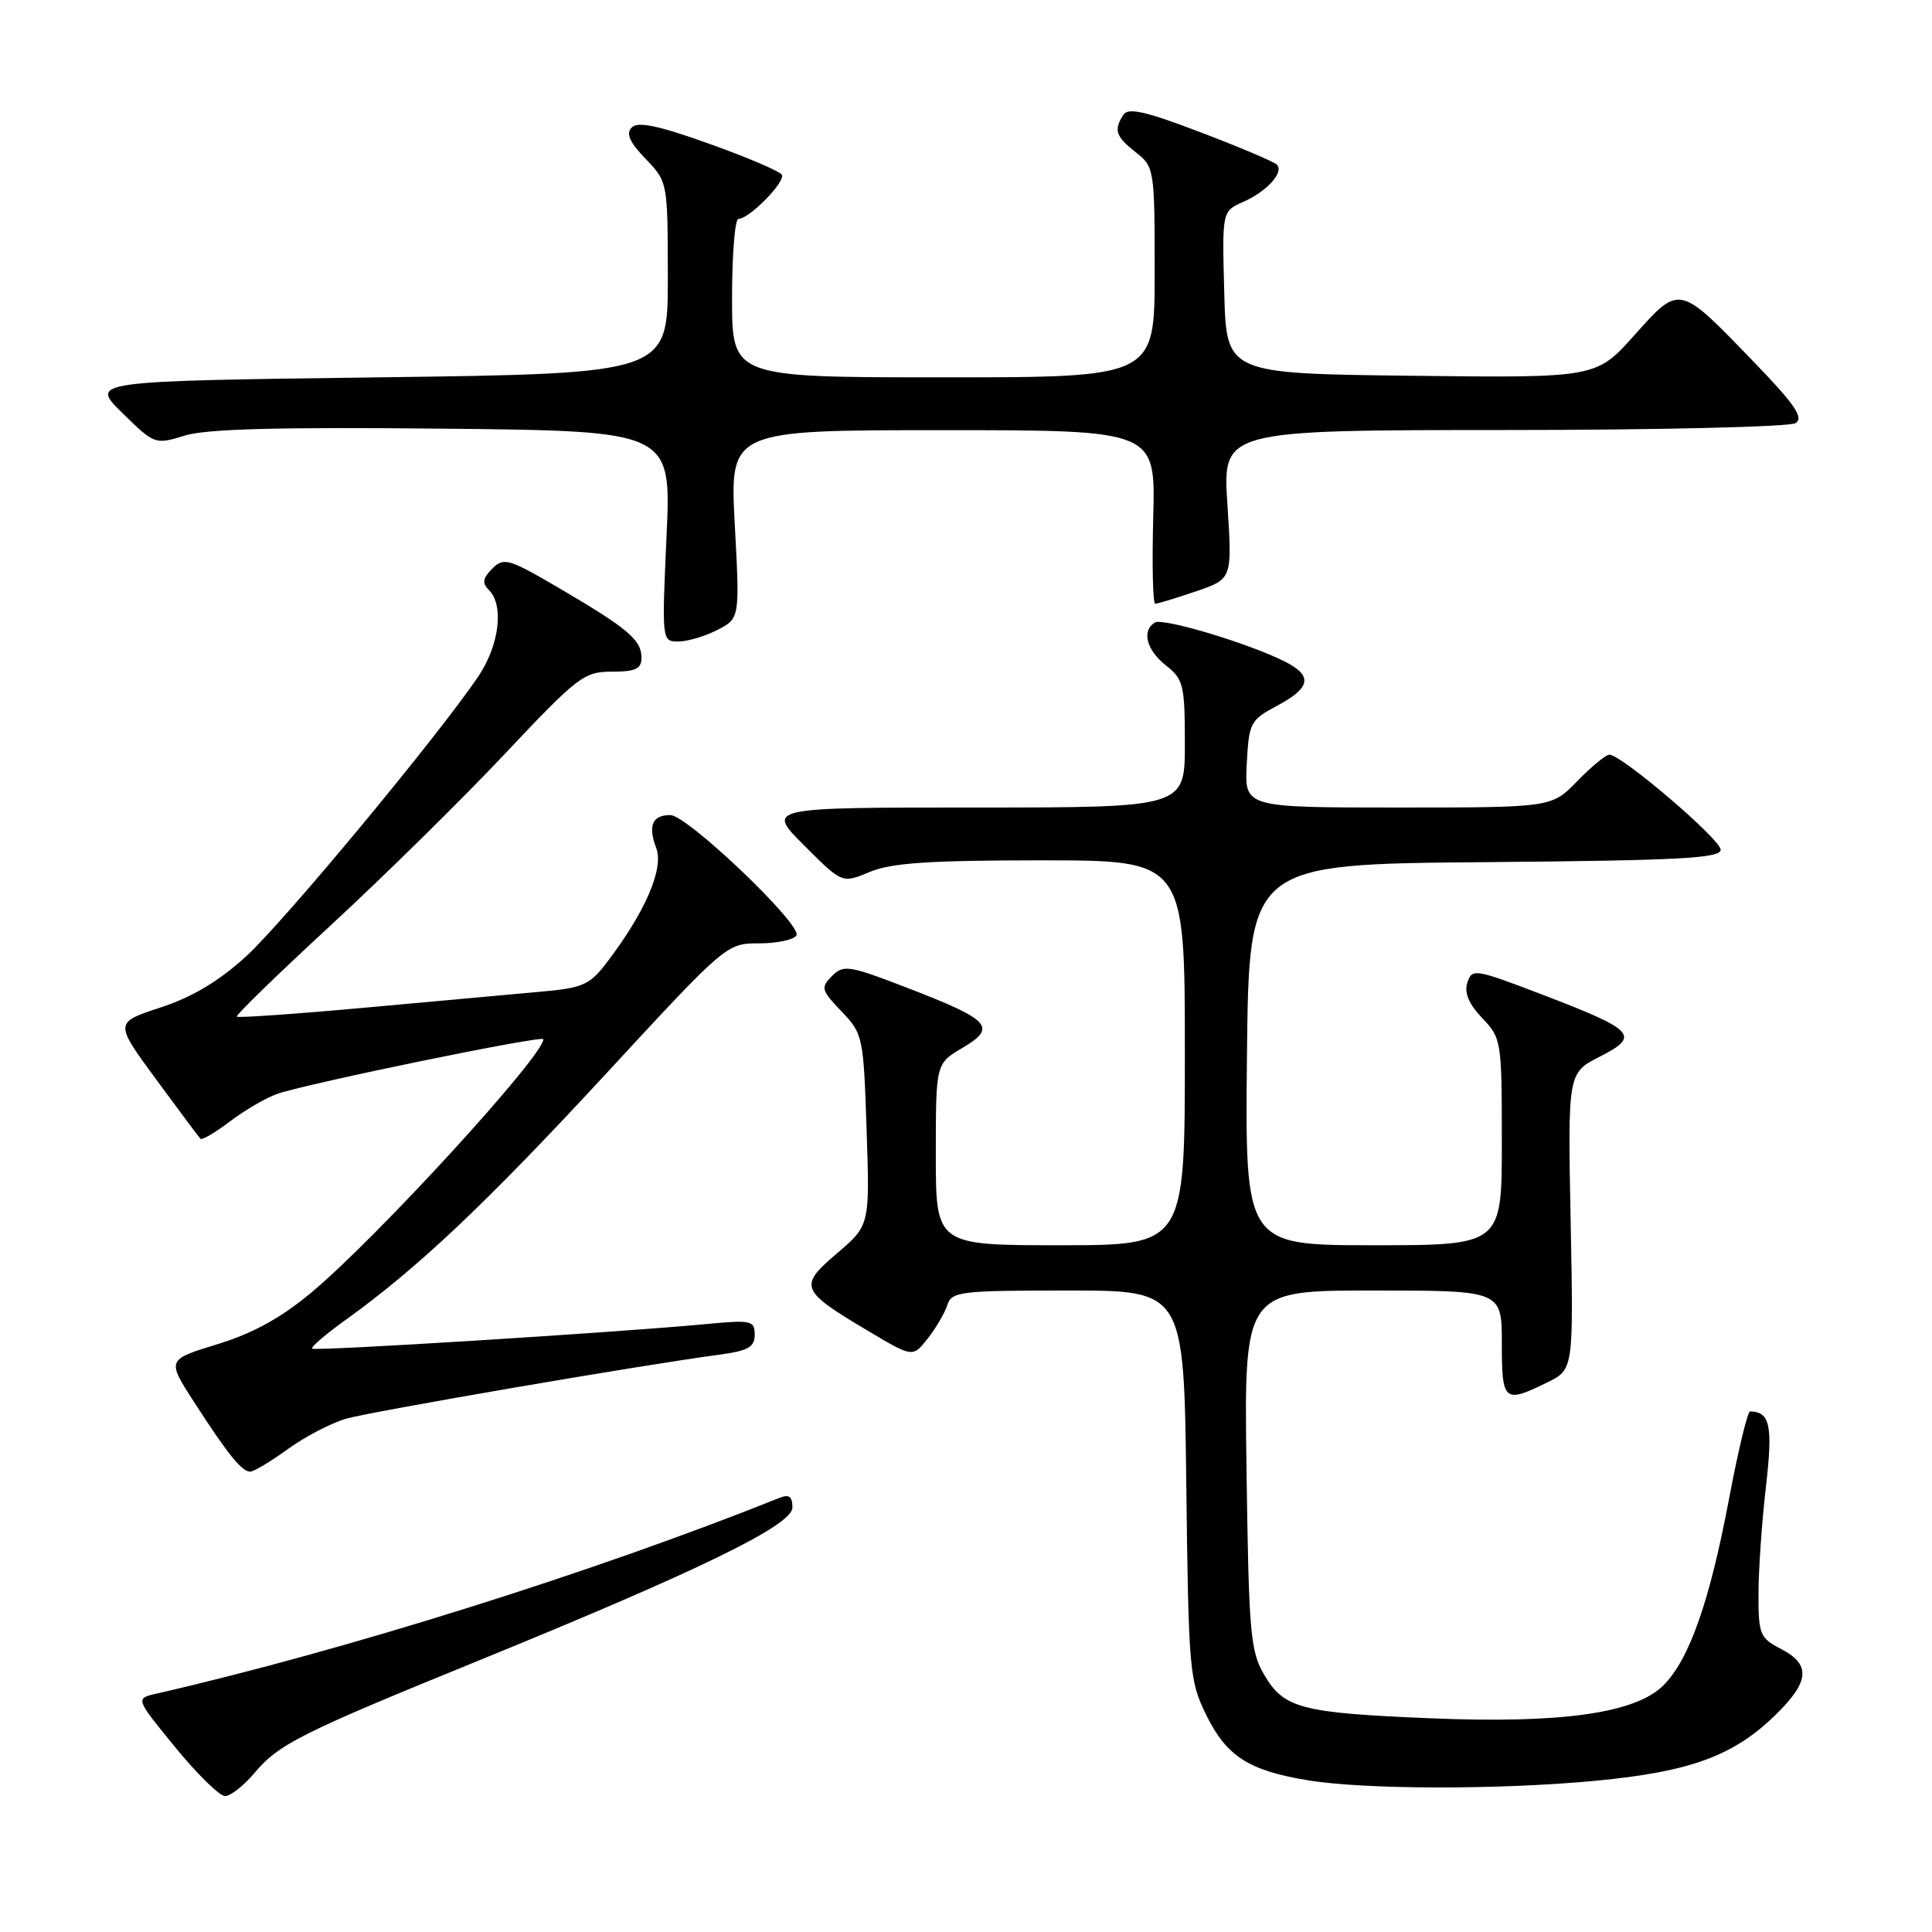 <?xml version="1.0" encoding="UTF-8" standalone="no"?>
<!DOCTYPE svg PUBLIC "-//W3C//DTD SVG 1.1//EN" "http://www.w3.org/Graphics/SVG/1.1/DTD/svg11.dtd" >
<svg xmlns="http://www.w3.org/2000/svg" xmlns:xlink="http://www.w3.org/1999/xlink" version="1.1" viewBox="0 0 256 256">
 <g >
 <path fill="currentColor"
d=" M 33.69 234.96 C 36.93 231.10 39.77 229.67 63.36 220.06 C 92.79 208.05 105.00 202.10 105.00 199.75 C 105.00 198.28 104.56 197.96 103.25 198.49 C 78.66 208.34 45.62 218.72 20.71 224.42 C 17.93 225.06 17.93 225.06 23.21 231.51 C 26.12 235.07 29.09 237.98 29.81 237.99 C 30.54 237.99 32.28 236.63 33.69 234.96 Z  M 211.44 235.96 C 223.95 234.77 229.68 232.68 235.25 227.25 C 239.78 222.83 239.98 220.56 236.00 218.50 C 233.20 217.05 233.00 216.58 233.01 211.22 C 233.01 208.08 233.45 201.70 233.99 197.05 C 234.93 188.88 234.55 187.08 231.90 187.02 C 231.56 187.01 230.32 192.19 229.12 198.53 C 226.54 212.22 223.85 219.87 220.41 223.32 C 216.71 227.02 206.86 228.41 189.50 227.68 C 172.41 226.97 170.12 226.37 167.52 221.93 C 165.68 218.80 165.47 216.42 165.17 194.75 C 164.84 171.00 164.84 171.00 181.92 171.00 C 199.00 171.00 199.00 171.00 199.00 178.00 C 199.00 185.74 199.29 185.99 205.00 183.19 C 208.50 181.47 208.50 181.47 208.12 161.82 C 207.74 142.17 207.74 142.17 212.00 140.00 C 217.39 137.25 216.69 136.51 204.28 131.76 C 195.41 128.37 195.04 128.31 194.43 130.21 C 194.00 131.56 194.63 133.04 196.40 134.90 C 198.94 137.55 199.00 137.92 199.00 151.30 C 199.00 165.00 199.00 165.00 181.98 165.00 C 164.97 165.00 164.97 165.00 165.23 139.75 C 165.50 114.50 165.50 114.50 196.75 114.24 C 222.45 114.02 228.00 113.73 228.00 112.60 C 228.00 111.22 214.86 100.00 213.25 100.00 C 212.78 100.00 210.87 101.58 209.00 103.50 C 205.61 107.00 205.61 107.00 185.25 107.00 C 164.90 107.00 164.90 107.00 165.20 101.25 C 165.49 95.74 165.66 95.42 169.25 93.50 C 173.70 91.12 173.98 89.54 170.25 87.66 C 165.47 85.25 154.09 81.83 153.02 82.49 C 151.25 83.58 151.91 86.14 154.50 88.18 C 156.81 90.00 157.00 90.77 157.00 98.57 C 157.00 107.00 157.00 107.00 129.26 107.00 C 101.52 107.00 101.52 107.00 106.56 112.03 C 111.59 117.07 111.59 117.07 115.26 115.53 C 118.13 114.34 123.12 114.00 137.97 114.00 C 157.00 114.00 157.00 114.00 157.00 139.50 C 157.00 165.00 157.00 165.00 140.50 165.00 C 124.00 165.00 124.00 165.00 124.00 152.97 C 124.00 140.93 124.00 140.93 127.53 138.85 C 132.13 136.13 131.26 135.16 120.44 130.98 C 112.50 127.91 111.78 127.79 110.25 129.32 C 108.72 130.86 108.81 131.19 111.50 134.01 C 114.34 136.97 114.42 137.34 114.83 149.71 C 115.25 162.37 115.25 162.37 110.91 166.07 C 105.78 170.45 105.99 170.97 115.02 176.35 C 120.95 179.88 120.95 179.88 122.93 177.36 C 124.02 175.97 125.19 173.97 125.53 172.92 C 126.09 171.14 127.23 171.00 141.51 171.00 C 156.88 171.00 156.88 171.00 157.19 196.75 C 157.49 221.44 157.60 222.70 159.85 227.28 C 162.52 232.70 165.46 234.60 173.20 235.88 C 180.74 237.14 198.64 237.17 211.44 235.96 Z  M 38.15 192.01 C 40.42 190.36 43.90 188.55 45.89 187.98 C 49.29 187.01 84.91 180.89 95.25 179.51 C 99.14 178.99 100.00 178.51 100.00 176.86 C 100.00 174.99 99.55 174.88 93.75 175.43 C 81.80 176.56 41.72 179.06 41.36 178.70 C 41.17 178.50 43.14 176.80 45.75 174.93 C 55.30 168.07 64.35 159.53 80.13 142.46 C 96.22 125.04 96.27 125.00 100.57 125.00 C 102.94 125.00 105.17 124.53 105.53 123.95 C 106.36 122.60 91.07 108.00 88.82 108.00 C 86.43 108.00 85.83 109.41 86.95 112.36 C 87.99 115.09 85.51 120.84 80.41 127.53 C 78.14 130.51 77.23 130.91 71.69 131.40 C 68.28 131.71 57.90 132.65 48.60 133.50 C 39.31 134.35 31.56 134.89 31.38 134.71 C 31.20 134.53 36.78 129.11 43.78 122.65 C 50.77 116.20 61.15 105.99 66.83 99.96 C 76.56 89.63 77.38 89.00 81.08 89.00 C 84.22 89.00 85.00 88.63 85.00 87.15 C 85.00 84.80 83.21 83.28 74.19 77.99 C 67.40 74.01 66.76 73.82 65.23 75.34 C 63.95 76.63 63.85 77.25 64.79 78.19 C 66.81 80.21 66.16 85.49 63.39 89.61 C 58.16 97.39 37.67 122.10 32.59 126.74 C 29.01 130.01 25.47 132.12 21.27 133.50 C 15.16 135.50 15.16 135.50 20.67 143.00 C 23.70 147.12 26.35 150.68 26.56 150.89 C 26.77 151.10 28.53 150.07 30.48 148.59 C 32.42 147.11 35.24 145.47 36.75 144.94 C 40.82 143.54 72.00 137.13 72.00 137.70 C 72.00 139.93 49.86 164.11 41.24 171.28 C 37.22 174.64 33.49 176.68 28.80 178.12 C 22.09 180.17 22.09 180.17 25.75 185.83 C 30.19 192.71 32.04 195.00 33.16 195.00 C 33.63 195.00 35.88 193.65 38.15 192.01 Z  M 95.06 83.47 C 98.03 81.93 98.03 81.93 97.36 69.47 C 96.70 57.00 96.70 57.00 124.91 57.00 C 153.12 57.00 153.12 57.00 152.81 68.50 C 152.64 74.83 152.76 80.00 153.07 80.00 C 153.39 80.00 155.81 79.26 158.46 78.36 C 163.28 76.72 163.28 76.72 162.64 66.86 C 161.99 57.00 161.99 57.00 199.24 56.98 C 219.74 56.98 237.14 56.56 237.92 56.07 C 239.04 55.36 237.85 53.61 232.42 47.99 C 222.41 37.61 222.62 37.66 216.57 44.41 C 211.50 50.08 211.50 50.08 187.00 49.79 C 162.50 49.50 162.50 49.50 162.22 38.74 C 161.93 27.99 161.93 27.99 164.72 26.76 C 167.91 25.34 170.18 22.82 169.18 21.81 C 168.81 21.43 164.26 19.50 159.08 17.53 C 151.77 14.74 149.48 14.22 148.84 15.22 C 147.56 17.25 147.83 18.08 150.50 20.18 C 152.95 22.11 153.00 22.41 153.00 36.07 C 153.00 50.00 153.00 50.00 125.00 50.00 C 97.00 50.00 97.00 50.00 97.00 39.50 C 97.00 33.72 97.38 29.00 97.85 29.00 C 99.29 29.00 104.15 24.05 103.59 23.14 C 103.30 22.68 98.96 20.83 93.95 19.04 C 87.28 16.65 84.53 16.07 83.72 16.88 C 82.91 17.69 83.40 18.81 85.55 21.05 C 88.48 24.11 88.48 24.13 88.49 36.81 C 88.50 49.50 88.50 49.50 50.21 50.00 C 11.91 50.50 11.91 50.50 16.21 54.72 C 20.48 58.91 20.54 58.93 24.50 57.71 C 27.38 56.83 36.96 56.58 58.73 56.80 C 88.96 57.11 88.96 57.11 88.32 71.05 C 87.69 84.96 87.70 85.00 89.89 85.00 C 91.11 85.00 93.43 84.31 95.06 83.47 Z "/>
</g>
</svg>